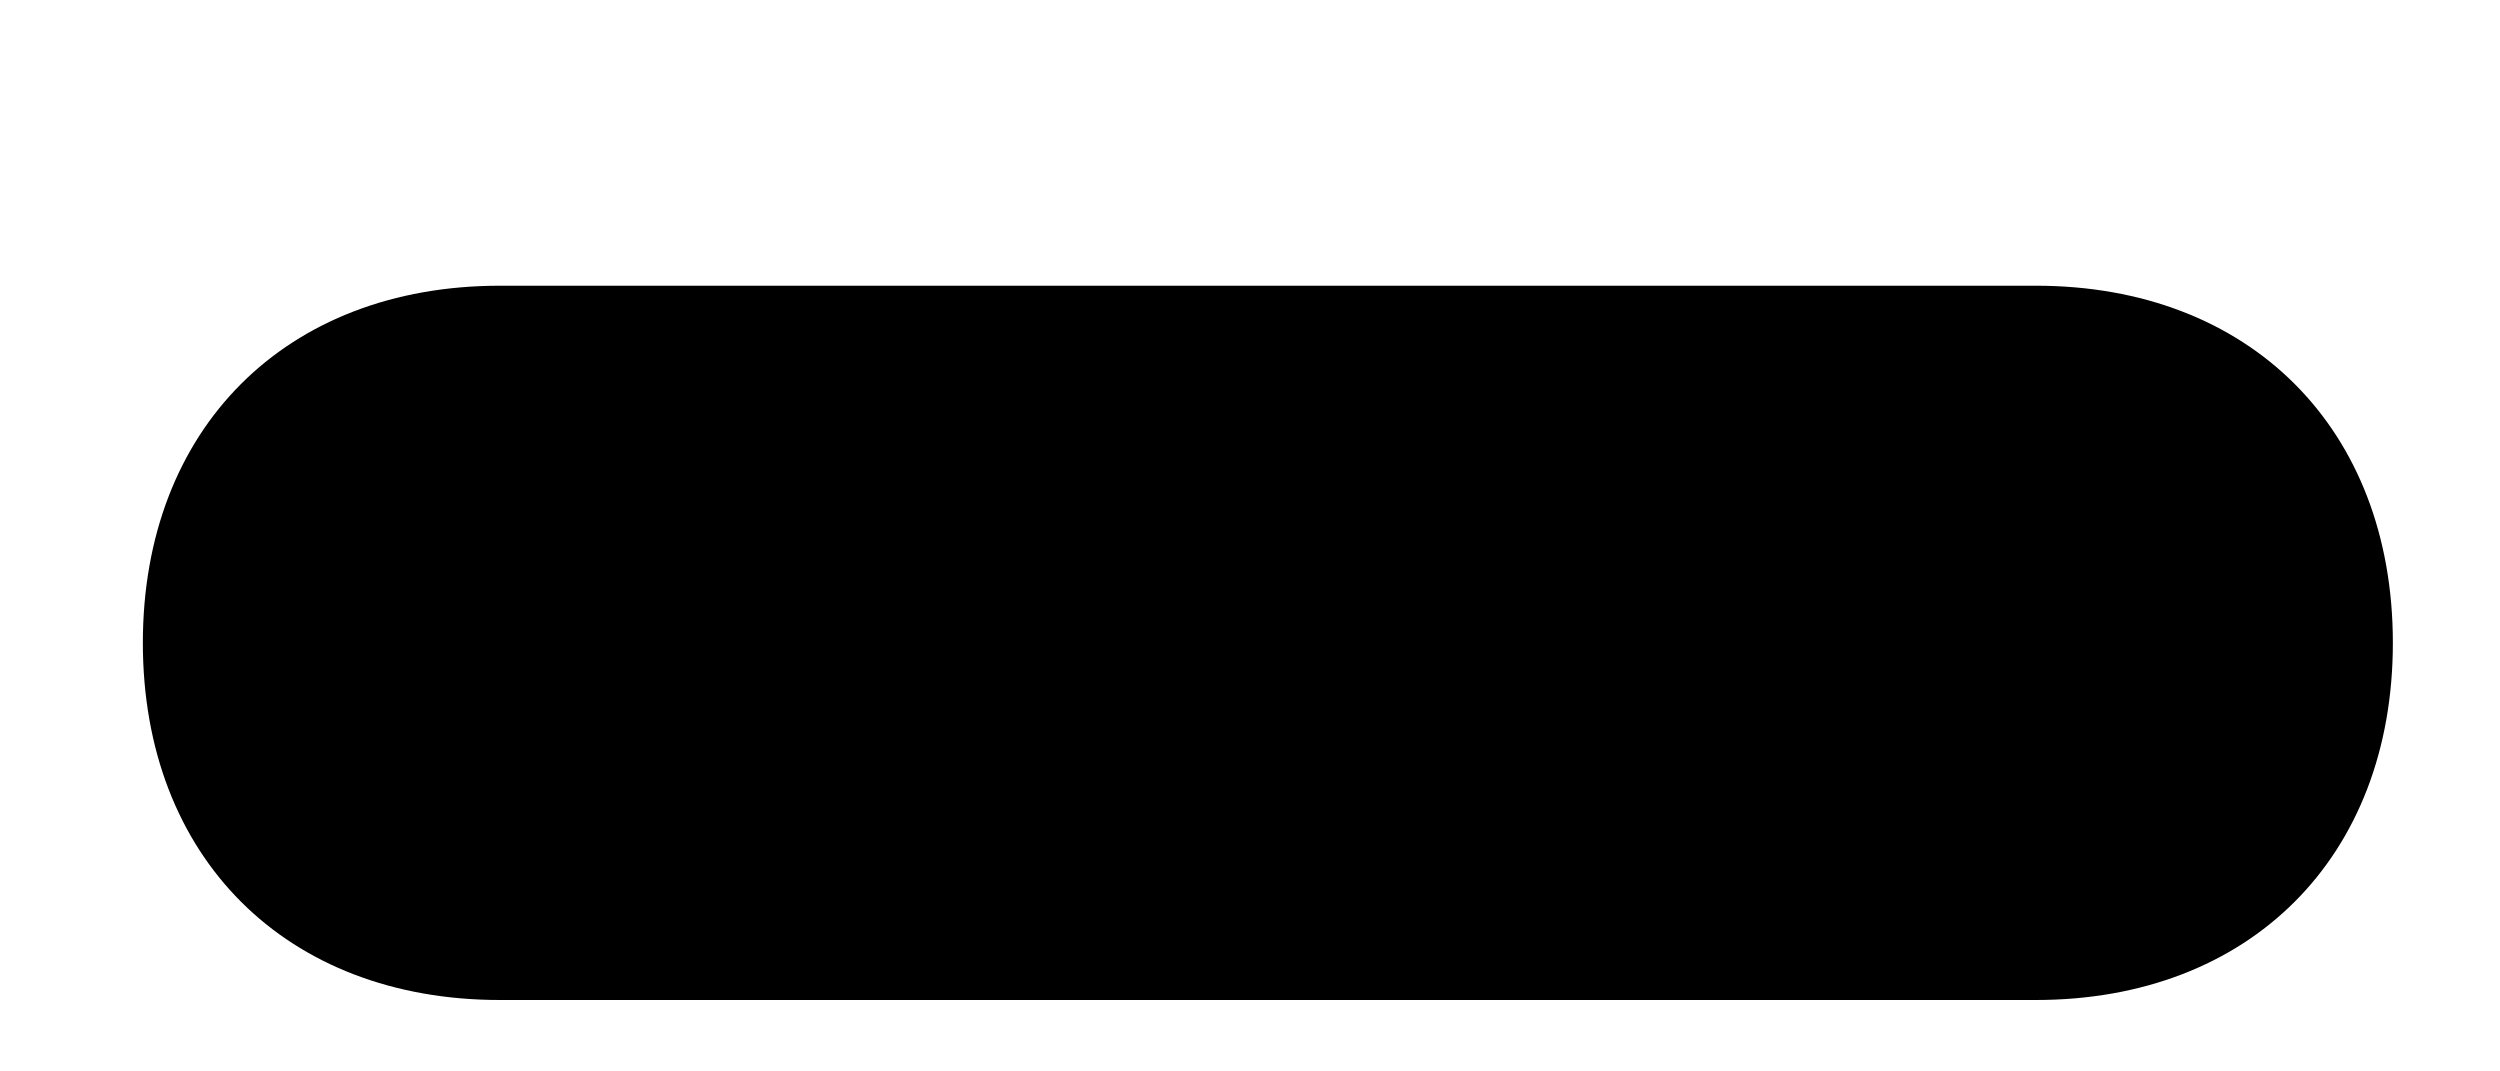 <svg width="7" height="3" viewBox="0 0 7 3" fill="none" xmlns="http://www.w3.org/2000/svg">
<path d="M1.4 0.8C0.8 0.8 0.4 1.2 0.4 1.8C0.4 2.4 0.8 2.8 1.4 2.8H5.7C6.3 2.8 6.7 2.4 6.7 1.8C6.7 1.2 6.3 0.8 5.7 0.8H1.4Z" fill="black"/>
</svg>
